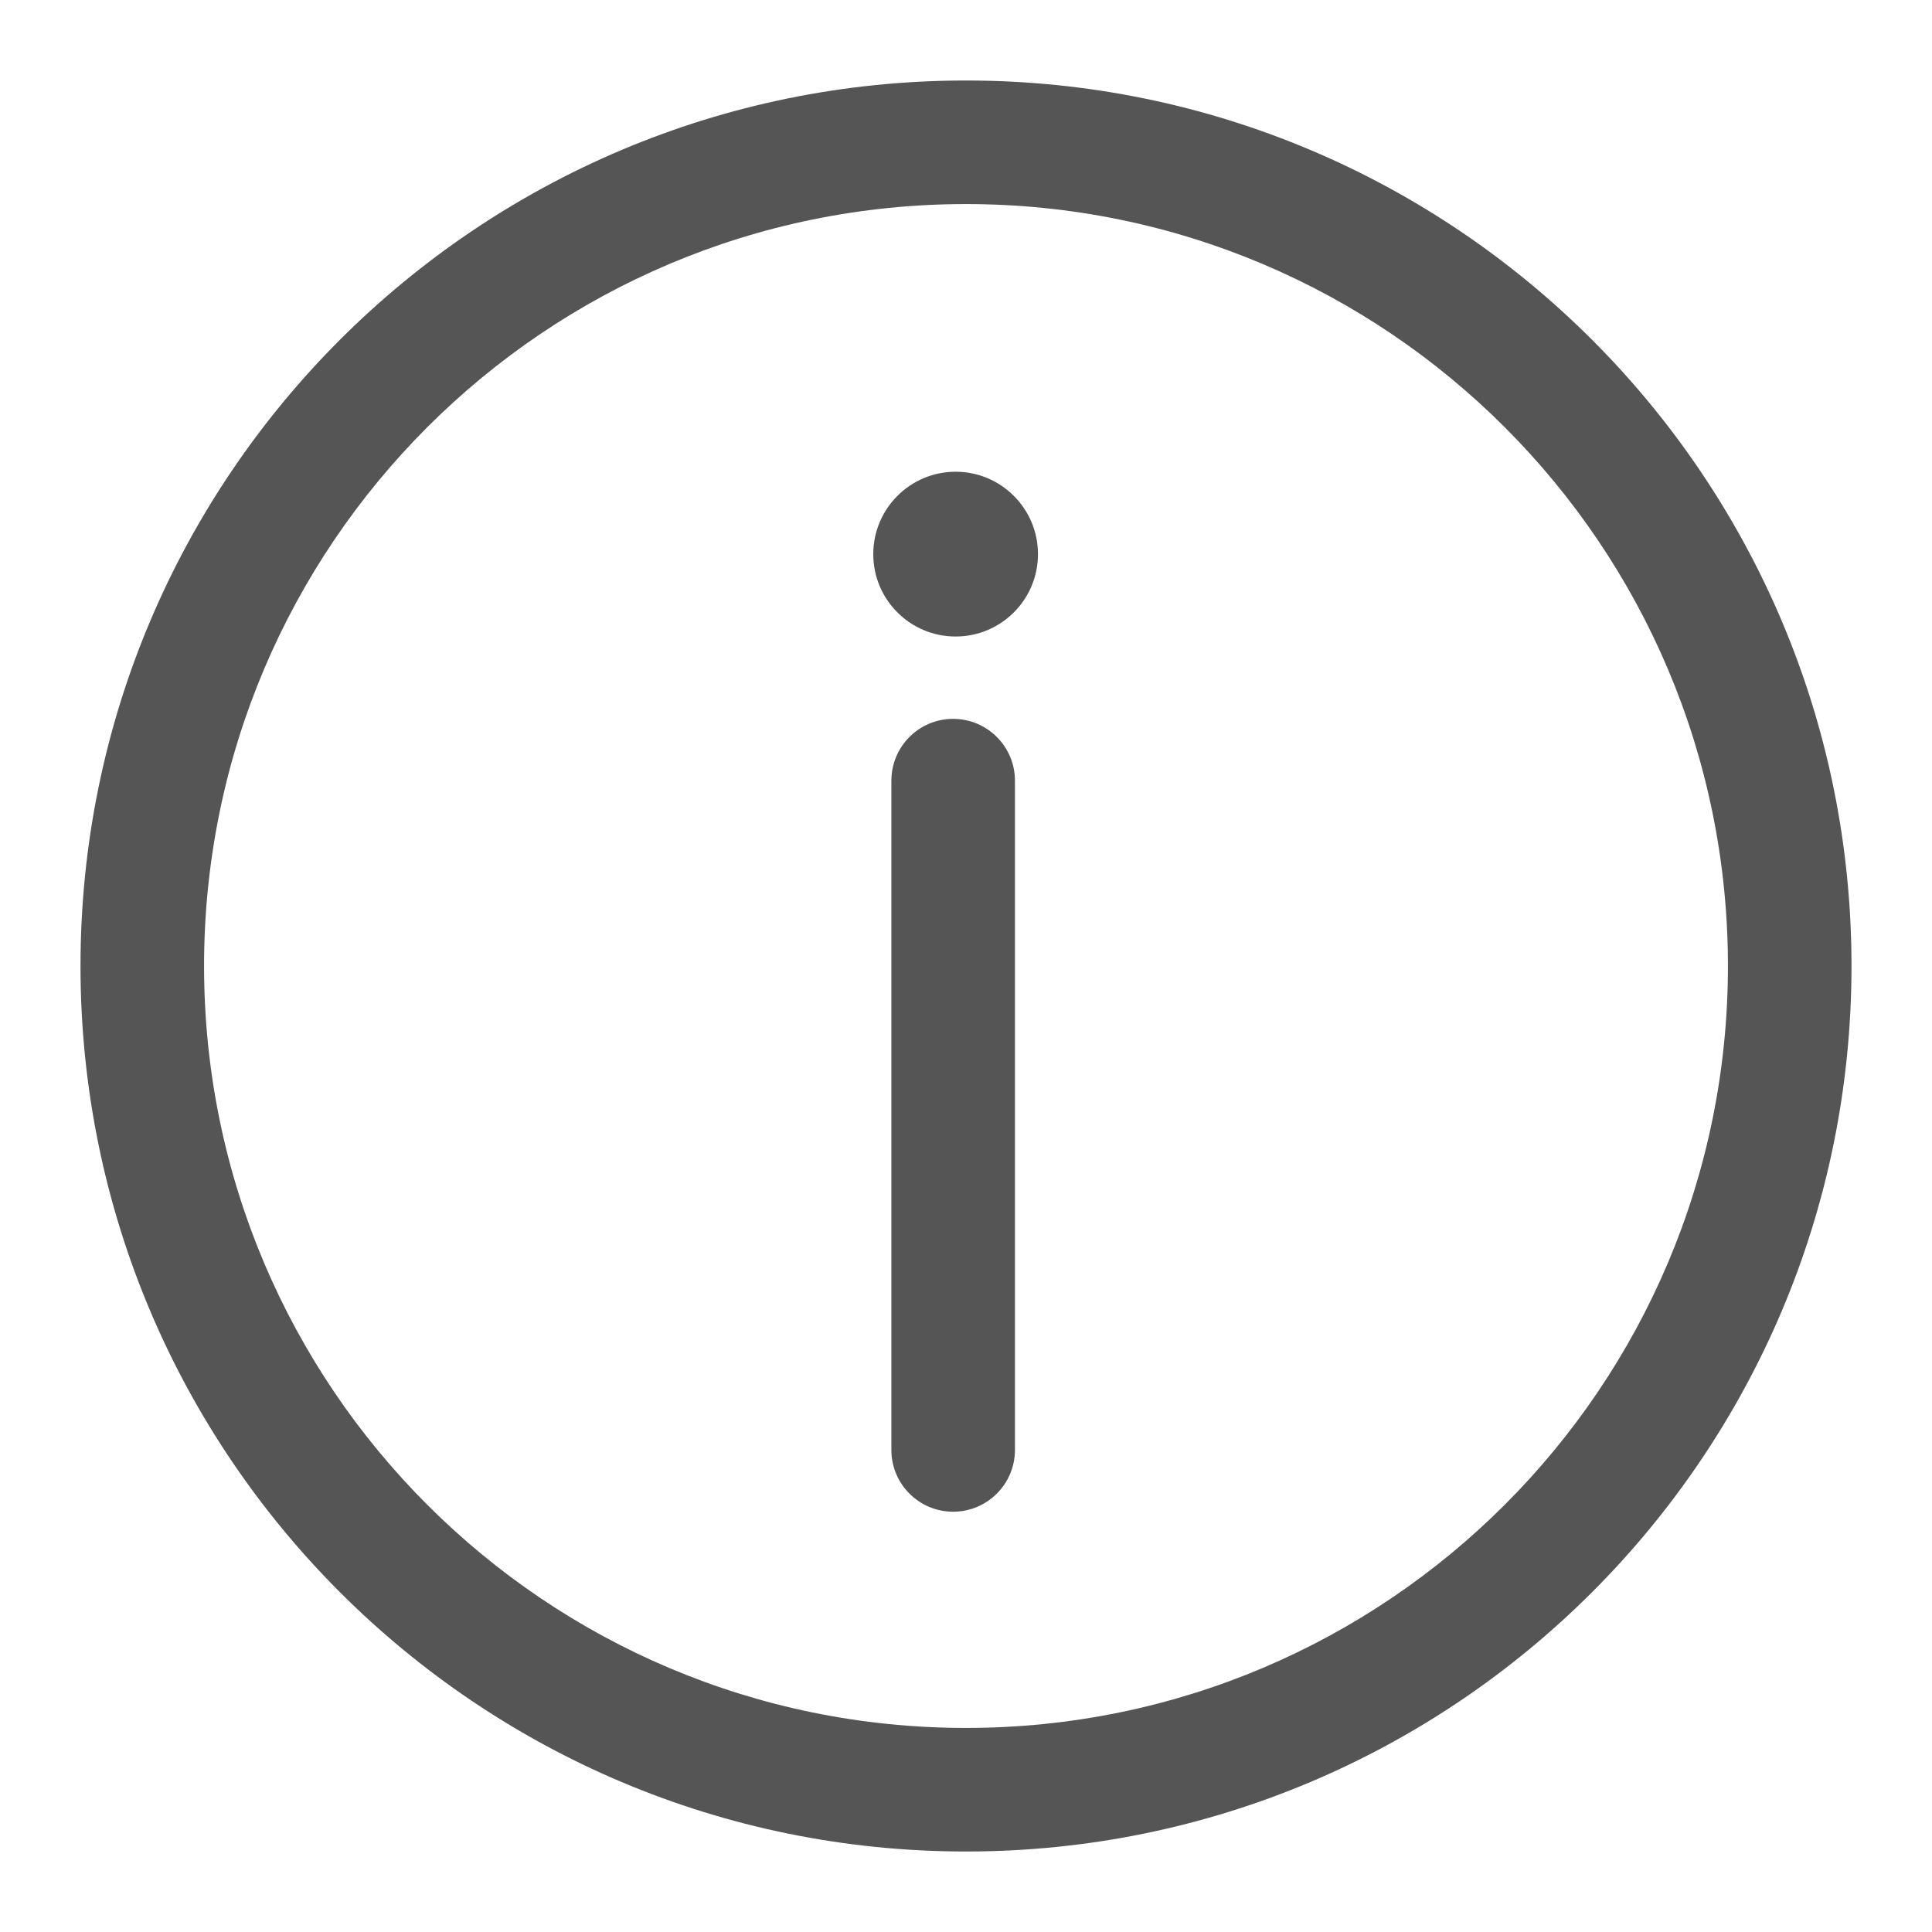 <svg xmlns="http://www.w3.org/2000/svg" width="24" height="24" viewBox="0 0 24 24">
  <g fill="none" fill-rule="evenodd" transform="translate(-168 -696)">
    <path fill="#555" fill-rule="nonzero" d="M12,23 C5.925,23 1,18.075 1,12 C1,5.925 5.925,1 12,1 C18.075,1 23,5.925 23,12 C23,18.075 18.075,23 12,23 Z M12,21.465 C17.227,21.465 21.465,17.227 21.465,12 C21.465,6.773 17.227,2.535 12,2.535 C6.773,2.535 2.535,6.773 2.535,12 C2.535,17.227 6.773,21.465 12,21.465 Z M11.871,7.907 C11.306,7.907 10.848,7.449 10.848,6.884 C10.848,6.319 11.306,5.86 11.871,5.86 C12.436,5.86 12.894,6.319 12.894,6.884 C12.894,7.449 12.436,7.907 11.871,7.907 Z M11.073,9.698 C11.073,9.274 11.416,8.93 11.84,8.93 C12.264,8.93 12.608,9.274 12.608,9.698 L12.608,18.012 C12.608,18.435 12.264,18.779 11.84,18.779 C11.416,18.779 11.073,18.435 11.073,18.012 L11.073,9.698 Z" transform="translate(168 696)"/>
  </g>
</svg>
